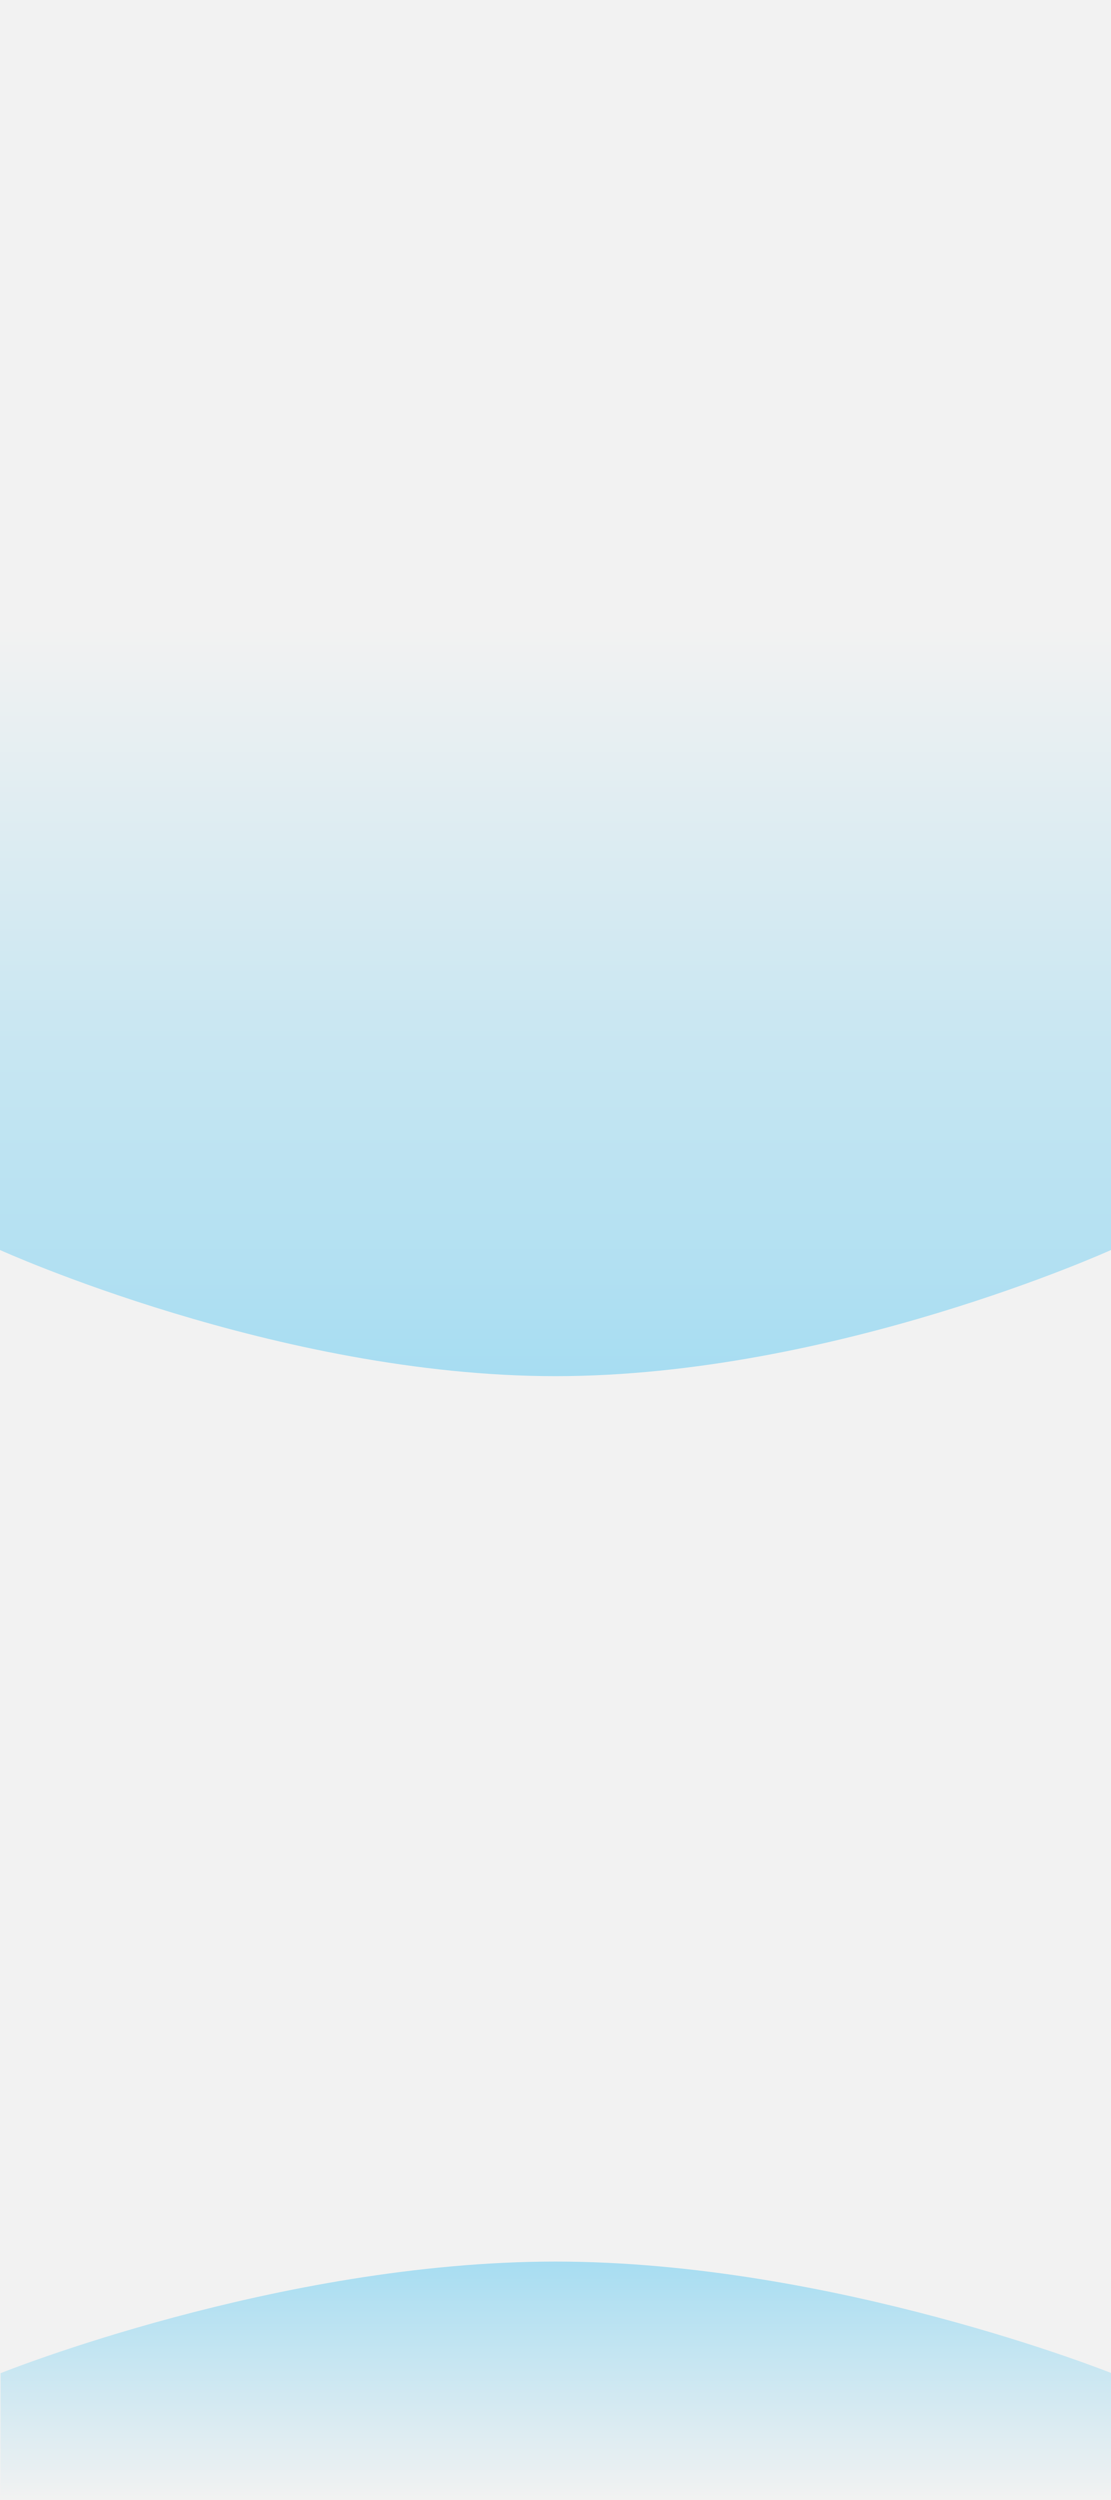 <?xml version="1.0" encoding="utf-8"?>
<svg width="1920px" height="4320px" viewBox="0 0 1920 4320" version="1.1" xmlns:xlink="http://www.w3.org/1999/xlink" xmlns="http://www.w3.org/2000/svg">
  <rect x="0" y="0" width="1920" height="4320" fill="#333333" stroke="none"/>
  <defs>
    <linearGradient x1="0.5" y1="0" x2="0.5" y2="1" id="gradient_1">
      <stop offset="0" stop-color="#F2F2F2" />
      <stop offset="1" stop-color="#A7DDF2" />
    </linearGradient>
    <rect width="1920" height="4320" id="artboard_1" />
    <clipPath id="clip_1">
      <use xlink:href="#artboard_1" clip-rule="evenodd" />
    </clipPath>
  </defs>
  <g id="Artboard" clip-path="url(#clip_1)">
    <use xlink:href="#artboard_1" stroke="none" fill="#F2F2F2" />
    <path d="M0 0L1920 0L1920 1080C1920 1080 1440 1298 960 1298C480 1298 0 1080 0 1080L0 0Z" transform="translate(0 1080)" id="Rectangle" fill="url(#gradient_1)" fill-rule="evenodd" stroke="none" />
    <path d="M0.005 0L1920.01 0L1920.01 219.134C1920.01 219.134 1439.01 412 959.005 412C479.004 412 0 219.134 0 219.134L0.005 0Z" transform="matrix(1 0 0 -1 0.995 4320)" id="Rectangle-Copy" fill="url(#gradient_1)" fill-rule="evenodd" stroke="none" />
  </g>
</svg>